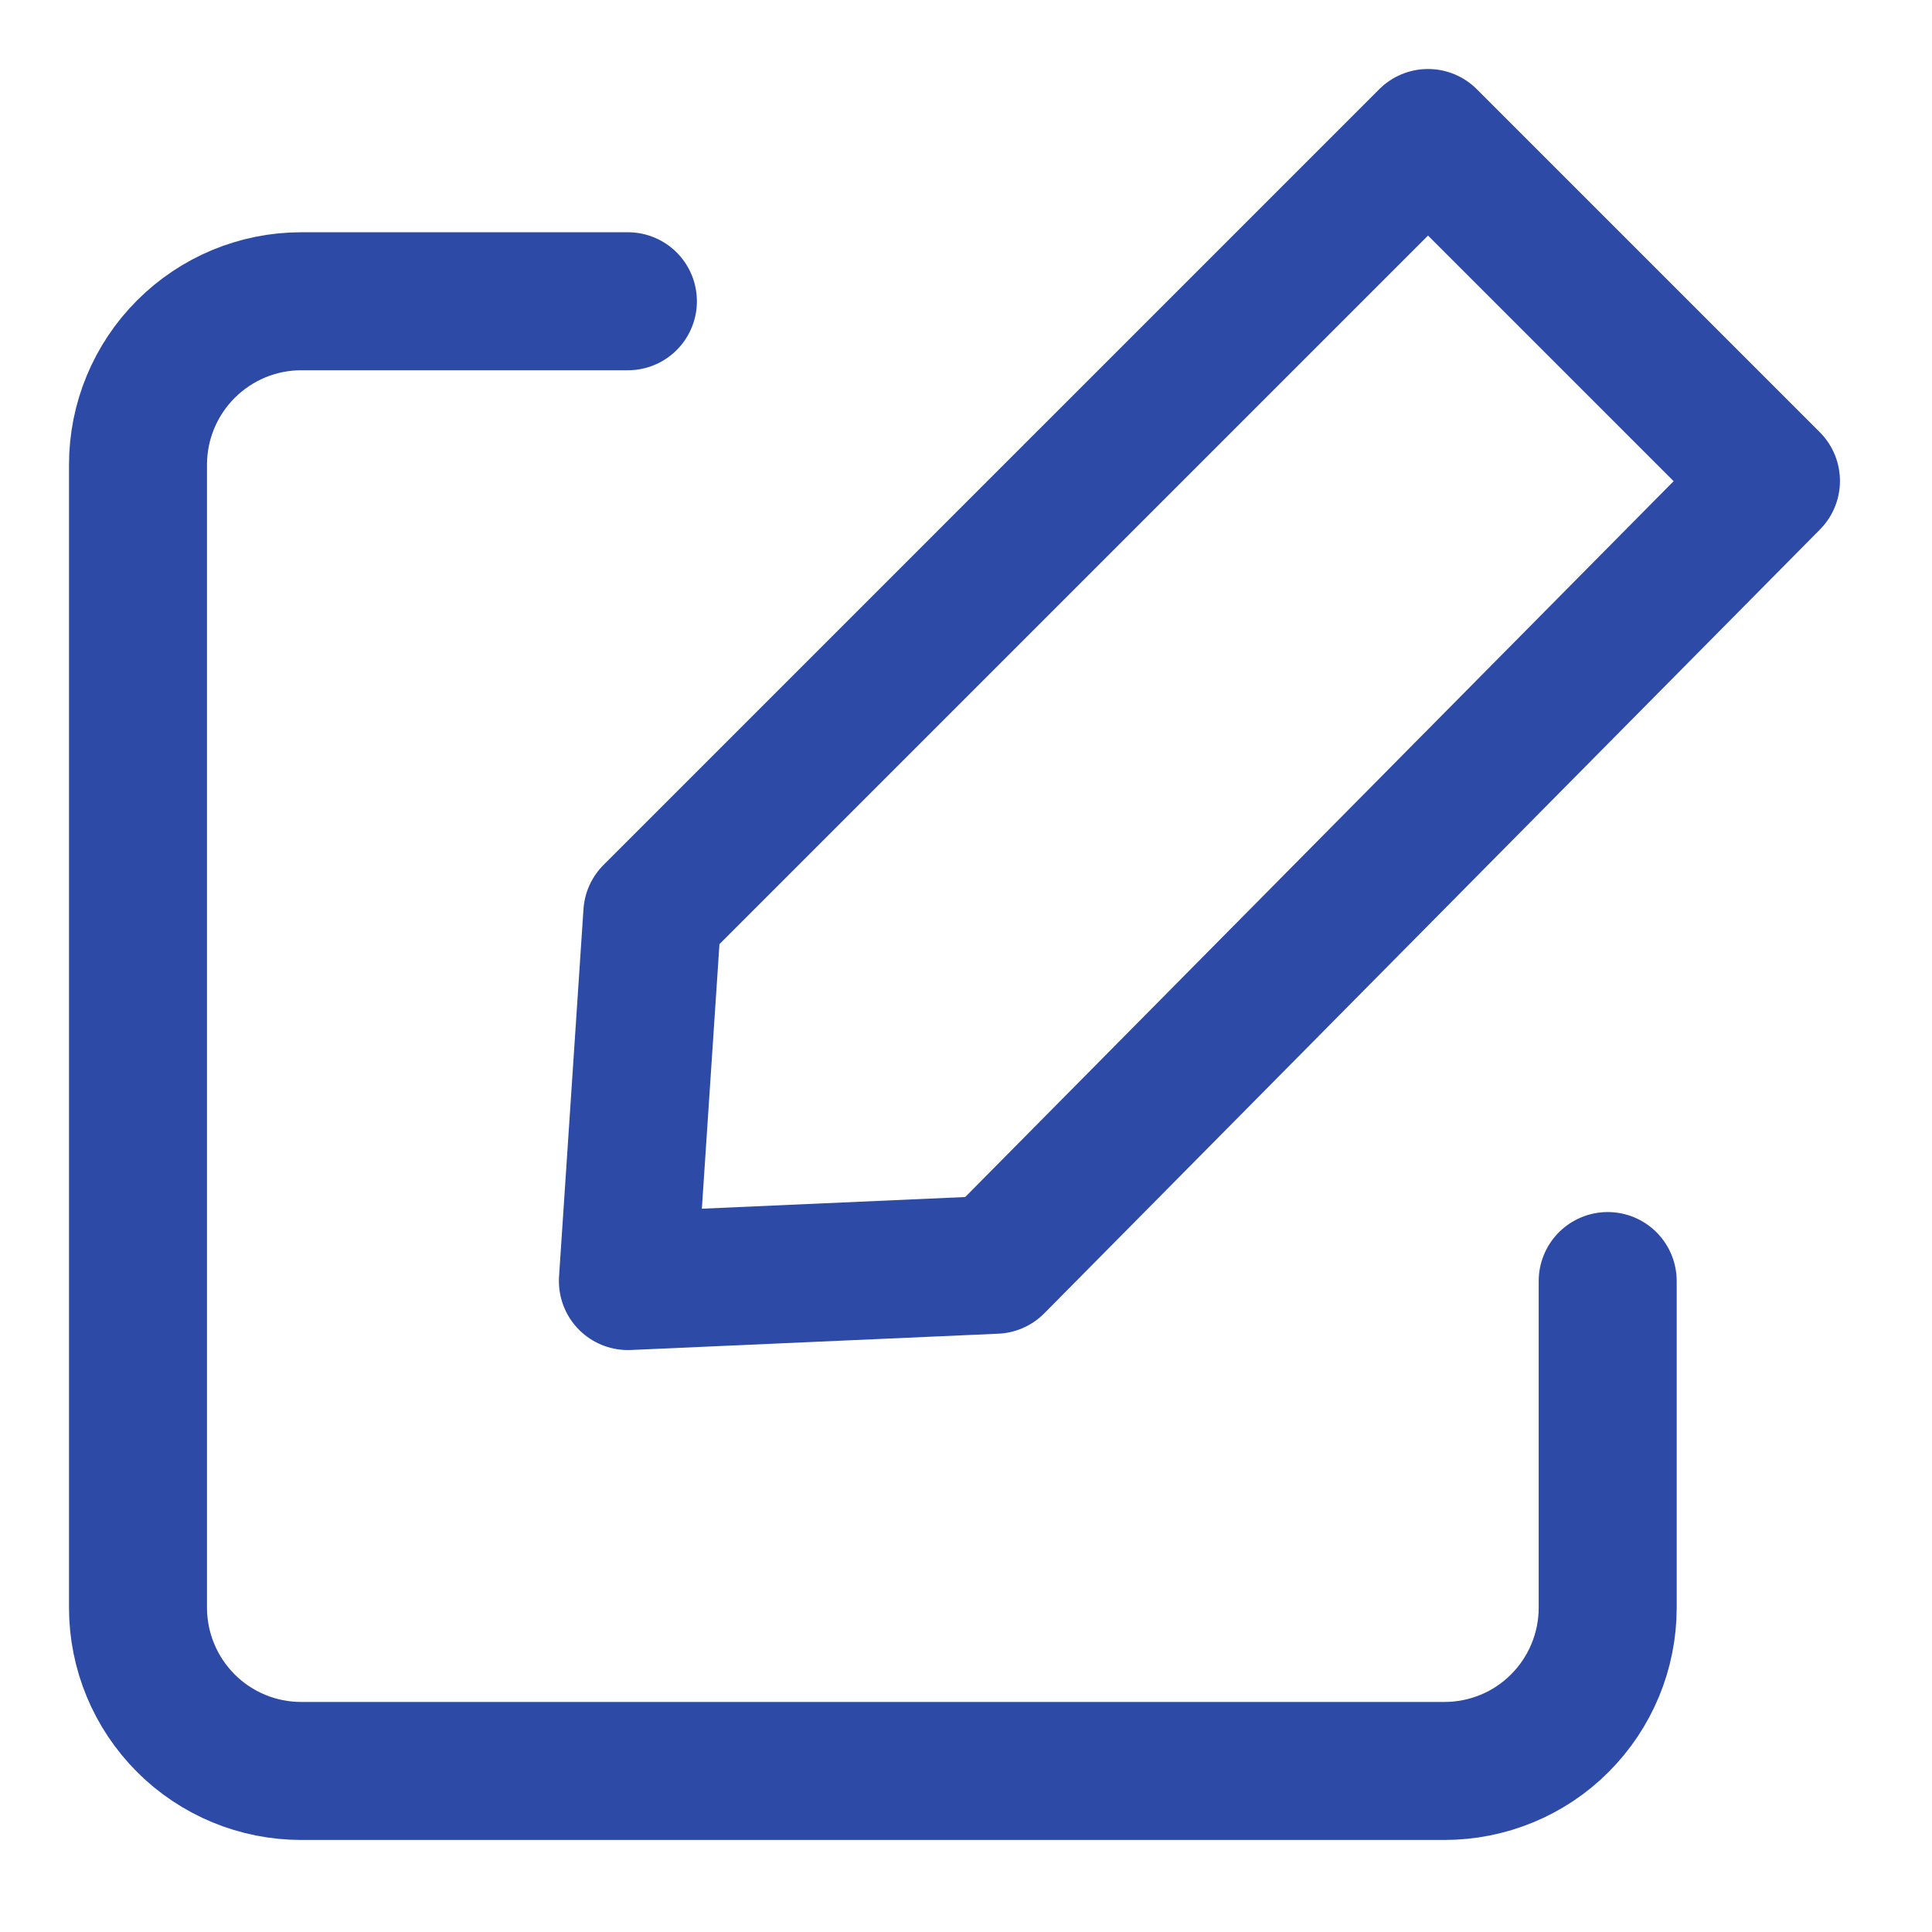 <svg width="20" height="20" viewBox="0 0 14 14" fill="none" xmlns="http://www.w3.org/2000/svg">
<path d="M11.65 9.283V11.65C11.65 11.964 11.525 12.265 11.303 12.487C11.082 12.709 10.78 12.833 10.467 12.833H2.183C1.869 12.833 1.569 12.709 1.347 12.487C1.125 12.265 1 11.964 1 11.65V3.367C1 3.053 1.125 2.752 1.347 2.53C1.569 2.308 1.869 2.183 2.183 2.183H4.55" stroke="#2D4AA6" stroke-linecap="round" stroke-linejoin="round"/>
<path d="M7.212 9.165L12.833 3.485L10.348 1L4.727 6.621L4.55 9.283L7.212 9.165Z" stroke="#2D4AA6" stroke-linecap="round" stroke-linejoin="round"/>
</svg>
